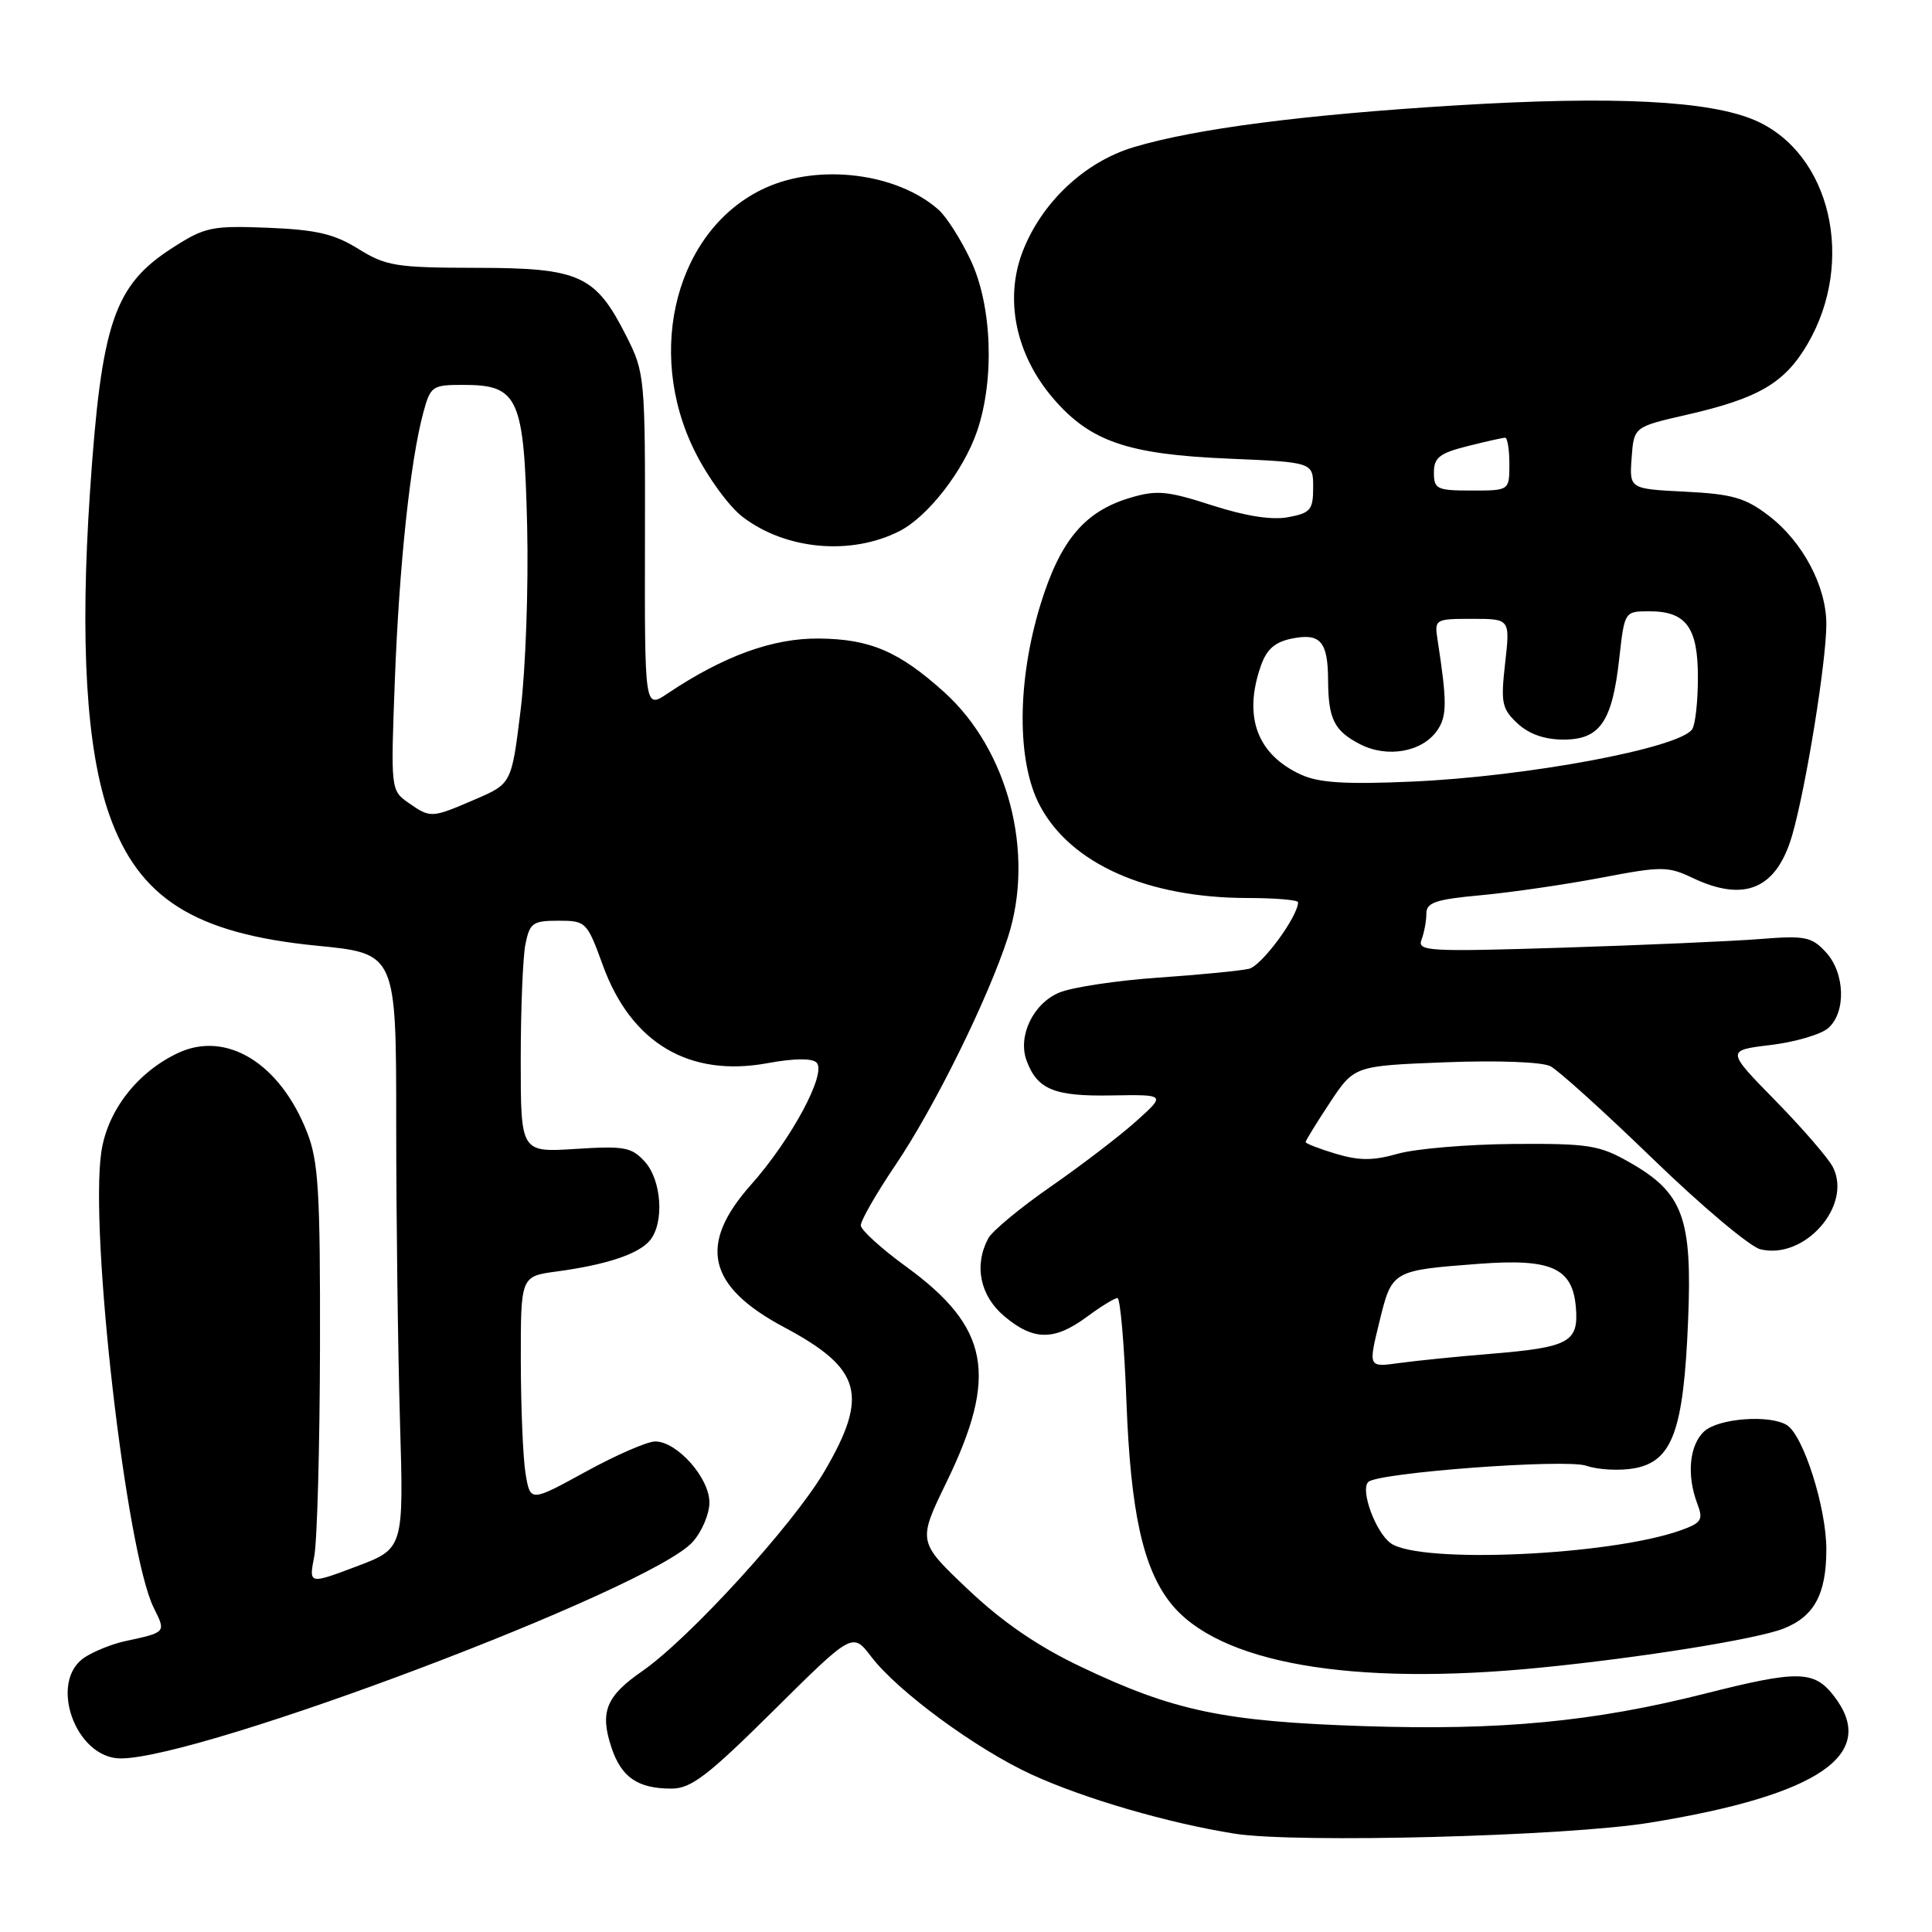 <?xml version="1.0" encoding="UTF-8" standalone="no"?>
<!DOCTYPE svg PUBLIC "-//W3C//DTD SVG 1.1//EN" "http://www.w3.org/Graphics/SVG/1.1/DTD/svg11.dtd" >
<svg xmlns="http://www.w3.org/2000/svg" xmlns:xlink="http://www.w3.org/1999/xlink" version="1.1" viewBox="0 0 256 256">
 <g >
 <path fill="currentColor"
d=" M 218.59 241.52 C 241.19 237.85 249.04 232.40 242.93 224.63 C 240.34 221.34 238.18 221.31 225.98 224.40 C 211.19 228.14 198.86 229.32 180.71 228.72 C 162.16 228.11 155.52 226.72 143.21 220.85 C 137.51 218.14 132.83 214.93 128.25 210.59 C 121.59 204.28 121.59 204.28 125.42 196.39 C 132.30 182.22 131.11 175.88 120.09 167.85 C 116.80 165.46 114.09 163.00 114.06 162.38 C 114.03 161.77 116.09 158.17 118.65 154.38 C 123.82 146.74 130.92 132.34 133.56 124.18 C 137.15 113.06 133.60 99.39 125.14 91.74 C 119.13 86.31 115.29 84.67 108.50 84.61 C 102.40 84.55 95.88 86.92 88.46 91.89 C 85.42 93.93 85.42 93.93 85.46 71.72 C 85.50 49.97 85.45 49.40 83.00 44.55 C 78.91 36.45 76.84 35.50 63.17 35.49 C 52.49 35.47 51.16 35.26 47.50 32.99 C 44.29 30.99 41.92 30.44 35.50 30.18 C 28.06 29.89 27.17 30.07 22.87 32.83 C 15.11 37.81 13.44 42.73 11.93 65.08 C 10.58 85.09 11.43 99.30 14.49 107.98 C 18.40 119.05 25.78 123.71 41.98 125.31 C 52.50 126.34 52.50 126.34 52.50 148.92 C 52.50 161.34 52.73 179.08 53.00 188.35 C 53.50 205.20 53.50 205.20 47.21 207.57 C 40.92 209.94 40.92 209.94 41.64 206.22 C 42.03 204.17 42.37 191.70 42.40 178.50 C 42.44 157.86 42.20 153.87 40.68 150.01 C 37.09 140.86 29.96 136.50 23.54 139.55 C 18.17 142.10 14.25 147.16 13.43 152.61 C 11.84 163.24 16.72 205.71 20.37 213.04 C 22.01 216.33 22.06 216.28 16.50 217.48 C 14.85 217.84 12.49 218.79 11.25 219.59 C 6.35 222.76 9.98 233.00 15.99 233.00 C 26.76 233.00 86.05 210.58 91.75 204.35 C 92.99 202.99 94.00 200.62 94.00 199.08 C 94.00 195.82 89.71 191.00 86.82 191.00 C 85.77 191.00 81.61 192.81 77.59 195.02 C 70.27 199.03 70.27 199.03 69.64 195.27 C 69.30 193.20 69.02 186.47 69.01 180.31 C 69.00 169.12 69.00 169.12 73.75 168.48 C 80.36 167.59 84.62 166.17 86.12 164.36 C 88.04 162.04 87.68 156.41 85.45 153.94 C 83.70 152.00 82.74 151.82 76.25 152.24 C 69.00 152.70 69.00 152.70 69.00 140.47 C 69.00 133.75 69.28 126.84 69.62 125.12 C 70.19 122.29 70.60 122.00 73.99 122.00 C 77.65 122.00 77.78 122.13 79.90 127.96 C 83.65 138.23 91.35 142.79 101.73 140.87 C 105.23 140.23 107.60 140.20 108.20 140.80 C 109.58 142.18 104.88 150.95 99.50 157.00 C 92.45 164.93 93.74 170.45 103.91 175.87 C 114.18 181.35 115.16 184.85 109.25 194.95 C 105.11 202.02 91.35 217.10 85.08 221.45 C 80.31 224.75 79.46 226.84 81.01 231.52 C 82.32 235.50 84.50 237.00 88.97 237.00 C 91.57 237.00 93.77 235.32 102.52 226.64 C 112.97 216.28 112.97 216.28 115.45 219.53 C 118.96 224.13 129.40 231.79 136.71 235.14 C 143.72 238.35 154.79 241.57 163.58 242.97 C 171.73 244.26 207.52 243.32 218.59 241.52 Z  M 204.14 220.97 C 217.46 219.65 232.73 217.20 236.29 215.81 C 240.39 214.21 242.00 211.25 242.00 205.29 C 242.00 199.77 238.97 190.23 236.78 188.84 C 234.53 187.42 227.75 187.92 225.83 189.65 C 223.85 191.45 223.46 195.46 224.91 199.27 C 225.72 201.39 225.46 201.79 222.66 202.79 C 213.27 206.12 188.22 207.24 184.30 204.50 C 182.30 203.09 180.21 197.45 181.30 196.37 C 182.54 195.13 207.48 193.27 210.19 194.22 C 211.76 194.76 214.65 194.91 216.60 194.55 C 221.61 193.61 223.09 189.53 223.68 175.03 C 224.25 161.35 223.03 158.05 215.90 154.00 C 211.91 151.73 210.48 151.51 200.50 151.58 C 194.45 151.63 187.59 152.21 185.25 152.87 C 181.94 153.81 180.11 153.81 177.00 152.88 C 174.80 152.22 173.00 151.52 173.00 151.33 C 173.00 151.14 174.45 148.78 176.22 146.10 C 179.45 141.23 179.45 141.23 191.47 140.76 C 198.42 140.49 204.32 140.71 205.44 141.28 C 206.50 141.83 212.62 147.36 219.04 153.58 C 225.46 159.80 231.85 165.17 233.24 165.53 C 239.08 166.99 245.47 159.77 242.87 154.65 C 242.27 153.47 238.84 149.50 235.25 145.84 C 228.73 139.18 228.73 139.18 234.61 138.47 C 237.85 138.08 241.29 137.07 242.25 136.23 C 244.65 134.12 244.48 128.89 241.91 126.14 C 240.04 124.12 239.15 123.95 233.16 124.43 C 229.50 124.72 217.77 125.23 207.11 125.57 C 189.24 126.13 187.77 126.05 188.36 124.51 C 188.71 123.59 189.00 122.04 189.00 121.06 C 189.00 119.59 190.22 119.17 196.25 118.62 C 200.24 118.25 207.38 117.21 212.13 116.31 C 220.17 114.77 221.00 114.77 224.28 116.33 C 231.21 119.62 235.44 117.78 237.50 110.58 C 239.33 104.17 241.99 87.70 242.00 82.71 C 242.00 77.67 238.86 71.76 234.35 68.32 C 231.27 65.96 229.52 65.46 223.29 65.15 C 215.90 64.78 215.90 64.78 216.20 60.67 C 216.50 56.56 216.50 56.56 223.50 54.96 C 233.03 52.78 236.47 50.76 239.50 45.60 C 245.91 34.64 242.58 20.32 232.59 15.96 C 226.56 13.33 213.84 12.69 193.00 13.96 C 172.68 15.20 158.35 17.06 150.19 19.51 C 143.69 21.47 137.98 26.86 135.48 33.40 C 133.08 39.70 134.61 47.01 139.52 52.75 C 144.44 58.50 149.39 60.20 162.75 60.77 C 174.00 61.25 174.00 61.25 174.00 64.58 C 174.00 67.56 173.65 67.98 170.69 68.53 C 168.52 68.94 165.04 68.39 160.58 66.95 C 154.63 65.03 153.26 64.91 149.72 65.97 C 143.70 67.77 140.49 71.61 137.87 80.10 C 134.75 90.27 134.71 100.95 137.79 106.75 C 141.87 114.45 151.99 118.96 165.25 118.99 C 168.96 118.99 172.00 119.25 172.00 119.55 C 172.00 121.43 167.17 127.99 165.50 128.37 C 164.40 128.63 159.00 129.16 153.50 129.54 C 148.00 129.92 142.10 130.81 140.39 131.51 C 136.92 132.93 134.82 137.28 136.03 140.54 C 137.44 144.36 139.69 145.29 147.27 145.15 C 154.50 145.03 154.50 145.03 150.50 148.61 C 148.30 150.58 143.21 154.47 139.20 157.25 C 135.18 160.04 131.47 163.12 130.95 164.09 C 129.03 167.68 129.86 171.71 133.08 174.41 C 136.93 177.66 139.69 177.68 144.00 174.50 C 145.86 173.12 147.69 172.00 148.07 172.00 C 148.44 172.00 148.98 178.19 149.26 185.75 C 149.81 200.31 151.44 207.75 155.09 212.39 C 161.38 220.38 179.03 223.47 204.14 220.97 Z  M 119.16 70.39 C 122.94 68.48 127.68 62.37 129.47 57.13 C 131.81 50.27 131.45 40.49 128.63 34.50 C 127.34 31.75 125.42 28.73 124.36 27.79 C 118.89 22.94 108.59 21.64 101.43 24.89 C 89.70 30.22 85.37 46.41 92.09 59.85 C 93.78 63.25 96.62 67.14 98.40 68.49 C 104.12 72.86 112.72 73.64 119.16 70.39 Z  M 54.10 106.36 C 51.78 104.73 51.77 104.59 52.32 90.11 C 52.90 74.85 54.36 61.13 56.07 54.75 C 57.04 51.15 57.25 51.00 61.38 51.00 C 68.70 51.00 69.44 52.64 69.85 69.73 C 70.04 77.72 69.65 88.67 68.99 94.05 C 67.79 103.84 67.79 103.84 62.96 105.92 C 57.15 108.42 57.06 108.43 54.10 106.36 Z  M 182.77 175.18 C 184.44 168.33 184.43 168.34 196.00 167.46 C 205.55 166.74 208.37 168.00 208.81 173.21 C 209.20 177.85 207.95 178.53 197.50 179.39 C 193.10 179.75 187.66 180.30 185.40 180.61 C 181.30 181.18 181.30 181.18 182.77 175.18 Z  M 172.38 102.64 C 166.57 99.97 164.72 94.97 167.06 88.26 C 167.84 86.01 168.93 85.06 171.24 84.60 C 174.97 83.86 175.96 85.02 175.98 90.17 C 176.01 95.27 176.79 96.84 180.19 98.60 C 183.80 100.47 188.43 99.66 190.42 96.81 C 191.75 94.91 191.76 93.05 190.48 84.75 C 190.06 82.06 190.16 82.00 195.07 82.00 C 200.10 82.00 200.10 82.00 199.44 87.86 C 198.84 93.14 199.00 93.92 201.08 95.86 C 202.59 97.27 204.67 98.00 207.17 98.00 C 212.01 98.00 213.63 95.64 214.56 87.25 C 215.26 81.00 215.26 81.00 218.56 81.00 C 223.43 81.00 225.00 83.15 224.98 89.82 C 224.98 92.94 224.64 96.00 224.23 96.62 C 222.58 99.12 202.32 102.91 187.00 103.57 C 178.27 103.95 174.75 103.73 172.38 102.64 Z  M 190.00 62.62 C 190.00 60.64 190.74 60.05 194.44 59.12 C 196.89 58.50 199.14 58.00 199.44 58.00 C 199.75 58.00 200.00 59.58 200.00 61.50 C 200.00 65.00 200.00 65.00 195.00 65.00 C 190.40 65.00 190.00 64.81 190.00 62.62 Z "/>
</g>
</svg>